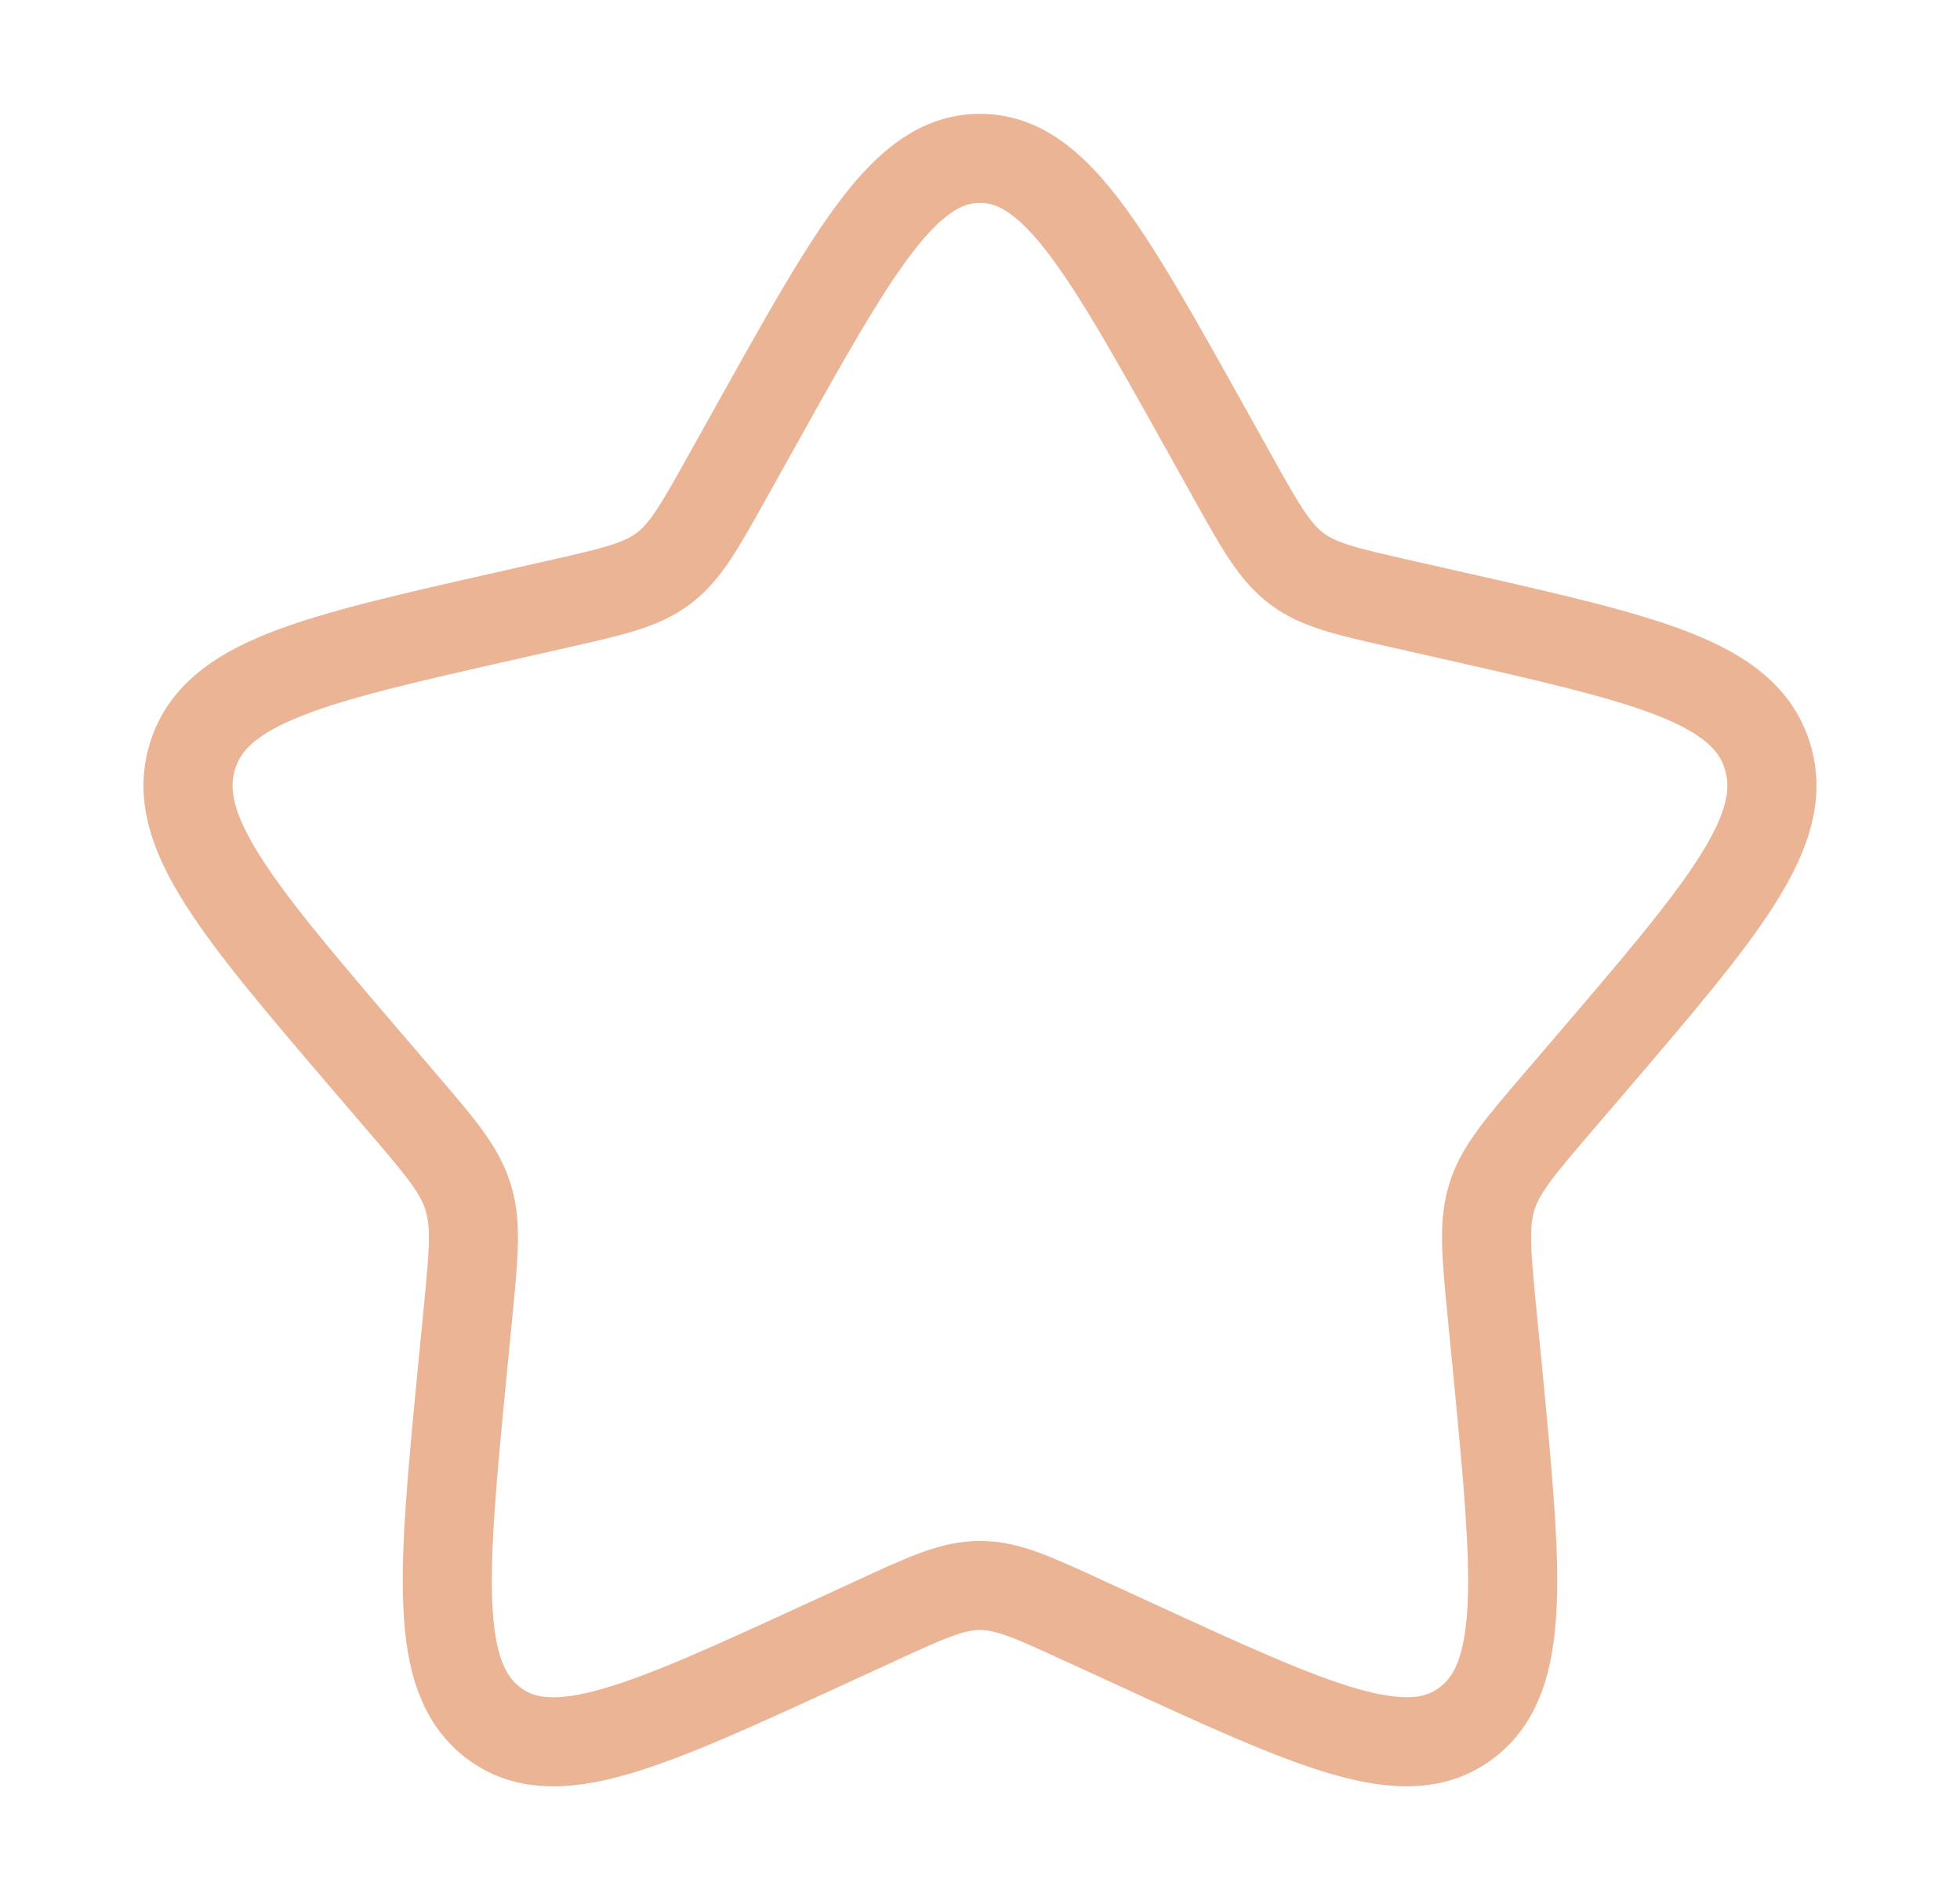 <svg width="33" height="32" viewBox="0 0 33 32" fill="none" xmlns="http://www.w3.org/2000/svg">
<path d="M12.704 7.211C14.393 4.181 15.237 2.667 16.5 2.667C17.762 2.667 18.606 4.181 20.296 7.211L20.733 7.995C21.213 8.856 21.453 9.287 21.826 9.571C22.2 9.855 22.666 9.96 23.6 10.171L24.448 10.363C27.728 11.105 29.366 11.476 29.757 12.731C30.146 13.984 29.029 15.292 26.793 17.907L26.214 18.583C25.58 19.325 25.261 19.697 25.118 20.156C24.976 20.616 25.024 21.112 25.12 22.103L25.208 23.005C25.545 26.495 25.714 28.239 24.693 29.013C23.672 29.788 22.136 29.081 19.066 27.668L18.27 27.303C17.398 26.9 16.962 26.7 16.5 26.7C16.037 26.7 15.601 26.9 14.729 27.303L13.934 27.668C10.864 29.081 9.328 29.788 8.308 29.015C7.285 28.239 7.454 26.495 7.792 23.005L7.88 22.104C7.976 21.112 8.024 20.616 7.88 20.157C7.738 19.697 7.42 19.325 6.785 18.584L6.206 17.907C3.97 15.293 2.853 13.985 3.242 12.731C3.632 11.476 5.273 11.104 8.553 10.363L9.401 10.171C10.333 9.96 10.798 9.855 11.173 9.571C11.548 9.287 11.786 8.856 12.266 7.995L12.704 7.211Z" stroke="#EBB495" stroke-width="1.5"/>
</svg>
